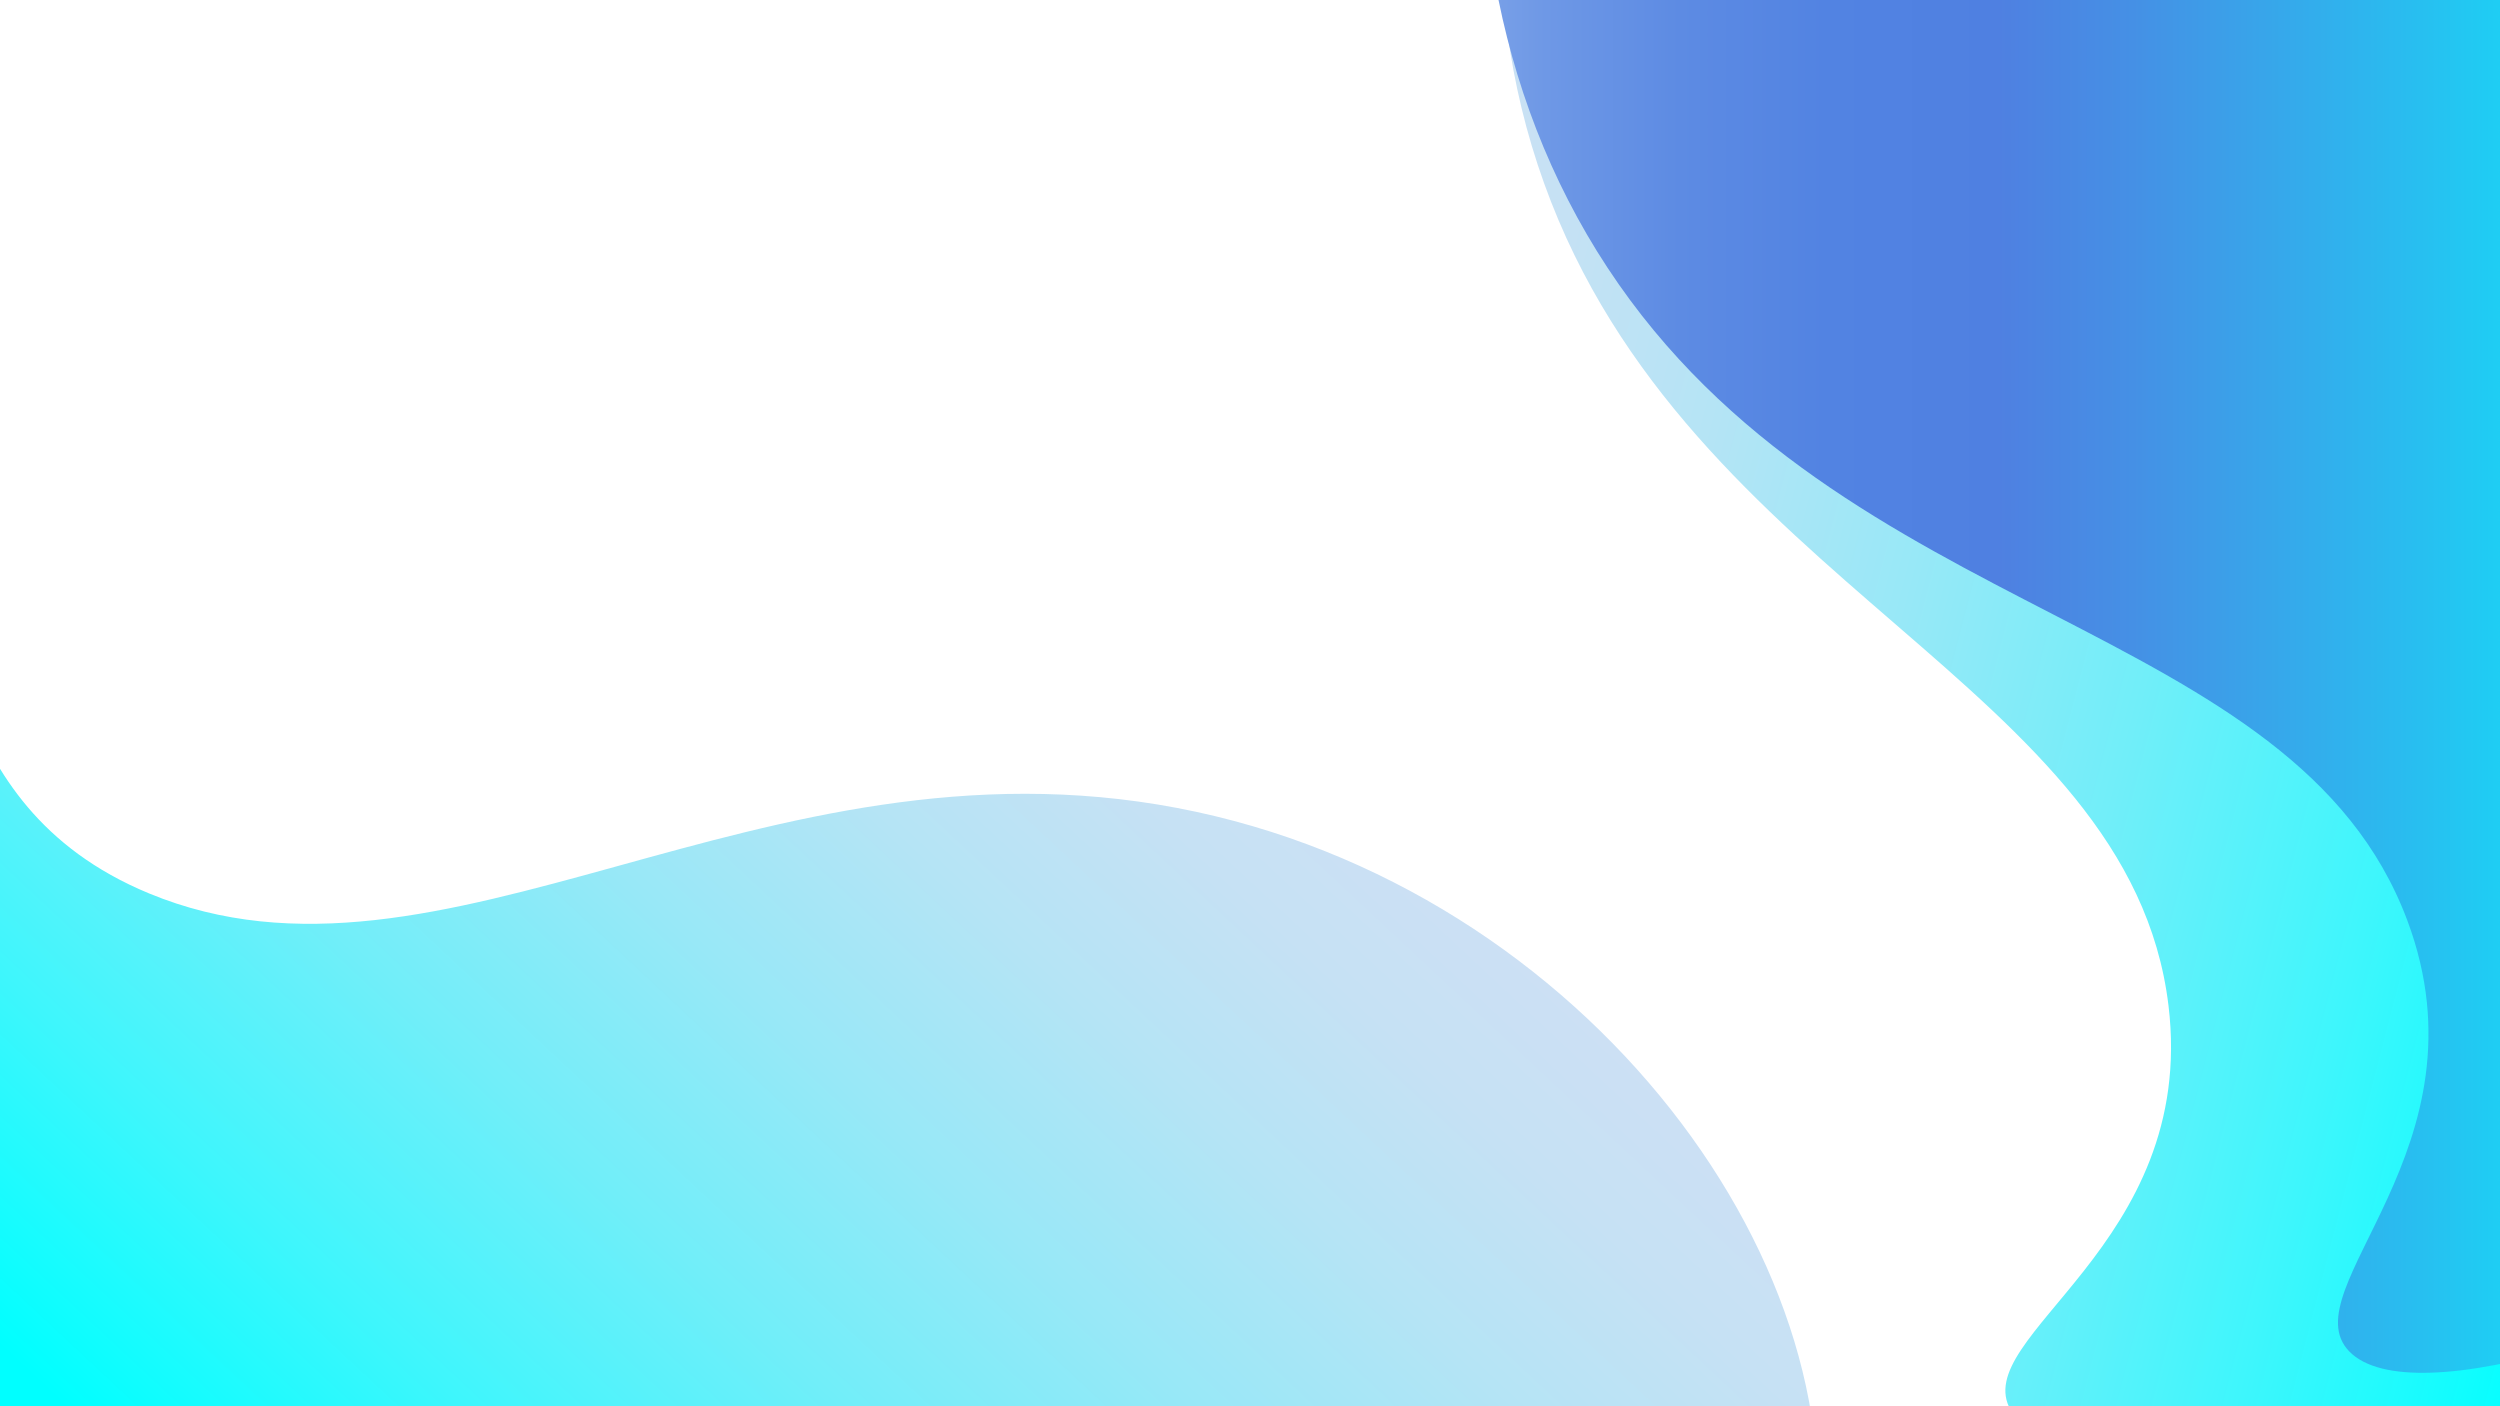 <?xml version="1.0" encoding="utf-8"?>
<!-- Generator: Adobe Illustrator 24.0.1, SVG Export Plug-In . SVG Version: 6.00 Build 0)  -->
<!DOCTYPE svg PUBLIC "-//W3C//DTD SVG 1.1//EN" "http://www.w3.org/Graphics/SVG/1.1/DTD/svg11.dtd">
<svg version="1.1" id="Layer_1" xmlns:x="http://ns.adobe.com/Extensibility/1.0/" xmlns:i="http://ns.adobe.com/AdobeIllustrator/10.0/" xmlns:graph="http://ns.adobe.com/Graphs/1.0/"
	 xmlns="http://www.w3.org/2000/svg" xmlns:xlink="http://www.w3.org/1999/xlink" xmlns:a="http://ns.adobe.com/AdobeSVGViewerExtensions/3.0/"
	 x="0px" y="0px" viewBox="0 0 1920 1080" enable-background="new 0 0 1920 1080" xml:space="preserve">
<linearGradient id="SVGID_1_" gradientUnits="userSpaceOnUse" x1="949.3" y1="530.443" x2="33.762" y2="1511.377">
	<stop  offset="0" style="stop-color:#CCE0F4"/>
	<stop  offset="0.081" style="stop-color:#C6E1F4"/>
	<stop  offset="0.19" style="stop-color:#B5E4F5"/>
	<stop  offset="0.316" style="stop-color:#98E8F7"/>
	<stop  offset="0.453" style="stop-color:#71EEF9"/>
	<stop  offset="0.601" style="stop-color:#3EF6FC"/>
	<stop  offset="0.754" style="stop-color:#01FFFF"/>
	<stop  offset="0.757" style="stop-color:#00FFFF"/>
	<stop  offset="0.854" style="stop-color:#00FFFF"/>
	<stop  offset="0.865" style="stop-color:#00FFFF"/>
	<stop  offset="-nan(ind)" style="stop-color:#00FFFF"/>
	<a:midPointStop  offset="0" style="stop-color:#CCE0F4"/>
	<a:midPointStop  offset="0.643" style="stop-color:#CCE0F4"/>
	<a:midPointStop  offset="0.757" style="stop-color:#00FFFF"/>
	<a:midPointStop  offset="0.76" style="stop-color:#00FFFF"/>
	<a:midPointStop  offset="0.865" style="stop-color:#00FFFF"/>
	<a:midPointStop  offset="0.5" style="stop-color:#00FFFF"/>
	<a:midPointStop  offset="-nan(ind)" style="stop-color:#00FFFF"/>
</linearGradient>
<path fill="url(#SVGID_1_)" d="M-85.771,449.009c66.203,1.443,31.351,167.256,200.244,237.133
	c225.259,93.198,468.797-126.65,789.562-65.635c316.082,60.124,532.529,359.754,485.565,590.716
	c-13.432,66.058-23.005,113.133-79.89,146.091c-171.19,99.184-466.663-105.722-1001.218-101.629
	c-315.834,2.418-393.607,75.333-506.315,23.996C-508.452,1138.193-221.329,446.054-85.771,449.009z"/>
<linearGradient id="SVGID_2_" gradientUnits="userSpaceOnUse" x1="1784.438" y1="684.031" x2="868.9" y2="1664.965" gradientTransform="matrix(-0.528 -0.849 0.956 -0.594 1363.785 2077.808)">
	<stop  offset="0" style="stop-color:#CCE0F4"/>
	<stop  offset="0.081" style="stop-color:#C6E1F4"/>
	<stop  offset="0.19" style="stop-color:#B5E4F5"/>
	<stop  offset="0.316" style="stop-color:#98E8F7"/>
	<stop  offset="0.453" style="stop-color:#71EEF9"/>
	<stop  offset="0.601" style="stop-color:#3EF6FC"/>
	<stop  offset="0.754" style="stop-color:#01FFFF"/>
	<stop  offset="0.757" style="stop-color:#00FFFF"/>
	<stop  offset="0.854" style="stop-color:#00FFFF"/>
	<stop  offset="0.865" style="stop-color:#00FFFF"/>
	<stop  offset="-nan(ind)" style="stop-color:#00FFFF"/>
	<a:midPointStop  offset="0" style="stop-color:#CCE0F4"/>
	<a:midPointStop  offset="0.643" style="stop-color:#CCE0F4"/>
	<a:midPointStop  offset="0.757" style="stop-color:#00FFFF"/>
	<a:midPointStop  offset="0.76" style="stop-color:#00FFFF"/>
	<a:midPointStop  offset="0.865" style="stop-color:#00FFFF"/>
	<a:midPointStop  offset="0.5" style="stop-color:#00FFFF"/>
	<a:midPointStop  offset="-nan(ind)" style="stop-color:#00FFFF"/>
</linearGradient>
<path fill="url(#SVGID_2_)" d="M1544.37,1083.232c-33.568-57.084,143.373-126.03,121.028-311.001
	c-29.803-246.703-368.576-322.882-479.569-631.571c-109.372-304.183,62.858-666.088,308.487-763.466
	c70.253-27.852,120.317-47.699,181.86-18.974c185.207,86.445,145.266,459.171,431.372,910.739
	c169.042,266.802,279.817,289.521,290.229,415.755C2426.473,1032.621,1613.106,1200.118,1544.37,1083.232z"/>
<linearGradient id="SVGID_3_" gradientUnits="userSpaceOnUse" x1="901.257" y1="190.598" x2="2445.865" y2="190.598">
	<stop  offset="0" style="stop-color:#CCE0F4"/>
	<stop  offset="0.059" style="stop-color:#A6C3EE"/>
	<stop  offset="0.121" style="stop-color:#87ABE9"/>
	<stop  offset="0.185" style="stop-color:#6E98E6"/>
	<stop  offset="0.252" style="stop-color:#5D8BE3"/>
	<stop  offset="0.324" style="stop-color:#5283E2"/>
	<stop  offset="0.41" style="stop-color:#4F80E1"/>
	<stop  offset="0.477" style="stop-color:#4590E5"/>
	<stop  offset="0.609" style="stop-color:#2ABBEF"/>
	<stop  offset="0.792" style="stop-color:#00FFFF"/>
	<stop  offset="-nan(ind)" style="stop-color:#4F80E1"/>
	<a:midPointStop  offset="0" style="stop-color:#CCE0F4"/>
	<a:midPointStop  offset="0.26" style="stop-color:#CCE0F4"/>
	<a:midPointStop  offset="0.41" style="stop-color:#4F80E1"/>
	<a:midPointStop  offset="0.556" style="stop-color:#4F80E1"/>
	<a:midPointStop  offset="0.792" style="stop-color:#00FFFF"/>
	<a:midPointStop  offset="0.5" style="stop-color:#00FFFF"/>
	<a:midPointStop  offset="-nan(ind)" style="stop-color:#4F80E1"/>
</linearGradient>
<path fill="url(#SVGID_3_)" d="M1804.207,1037.866c-46.02-47.619,109.817-156.14,44.715-330.711
	c-86.83-232.833-434.021-227.436-614.313-501.485c-177.66-270.048-95.11-662.253,120.831-814.521
	c61.762-43.551,105.775-74.586,172.338-61.095c200.316,40.599,248.901,412.297,632.933,784.171
	c226.899,219.716,339.913,215.822,379.639,336.094C2649.838,781.792,1898.438,1135.373,1804.207,1037.866z"/>
</svg>
